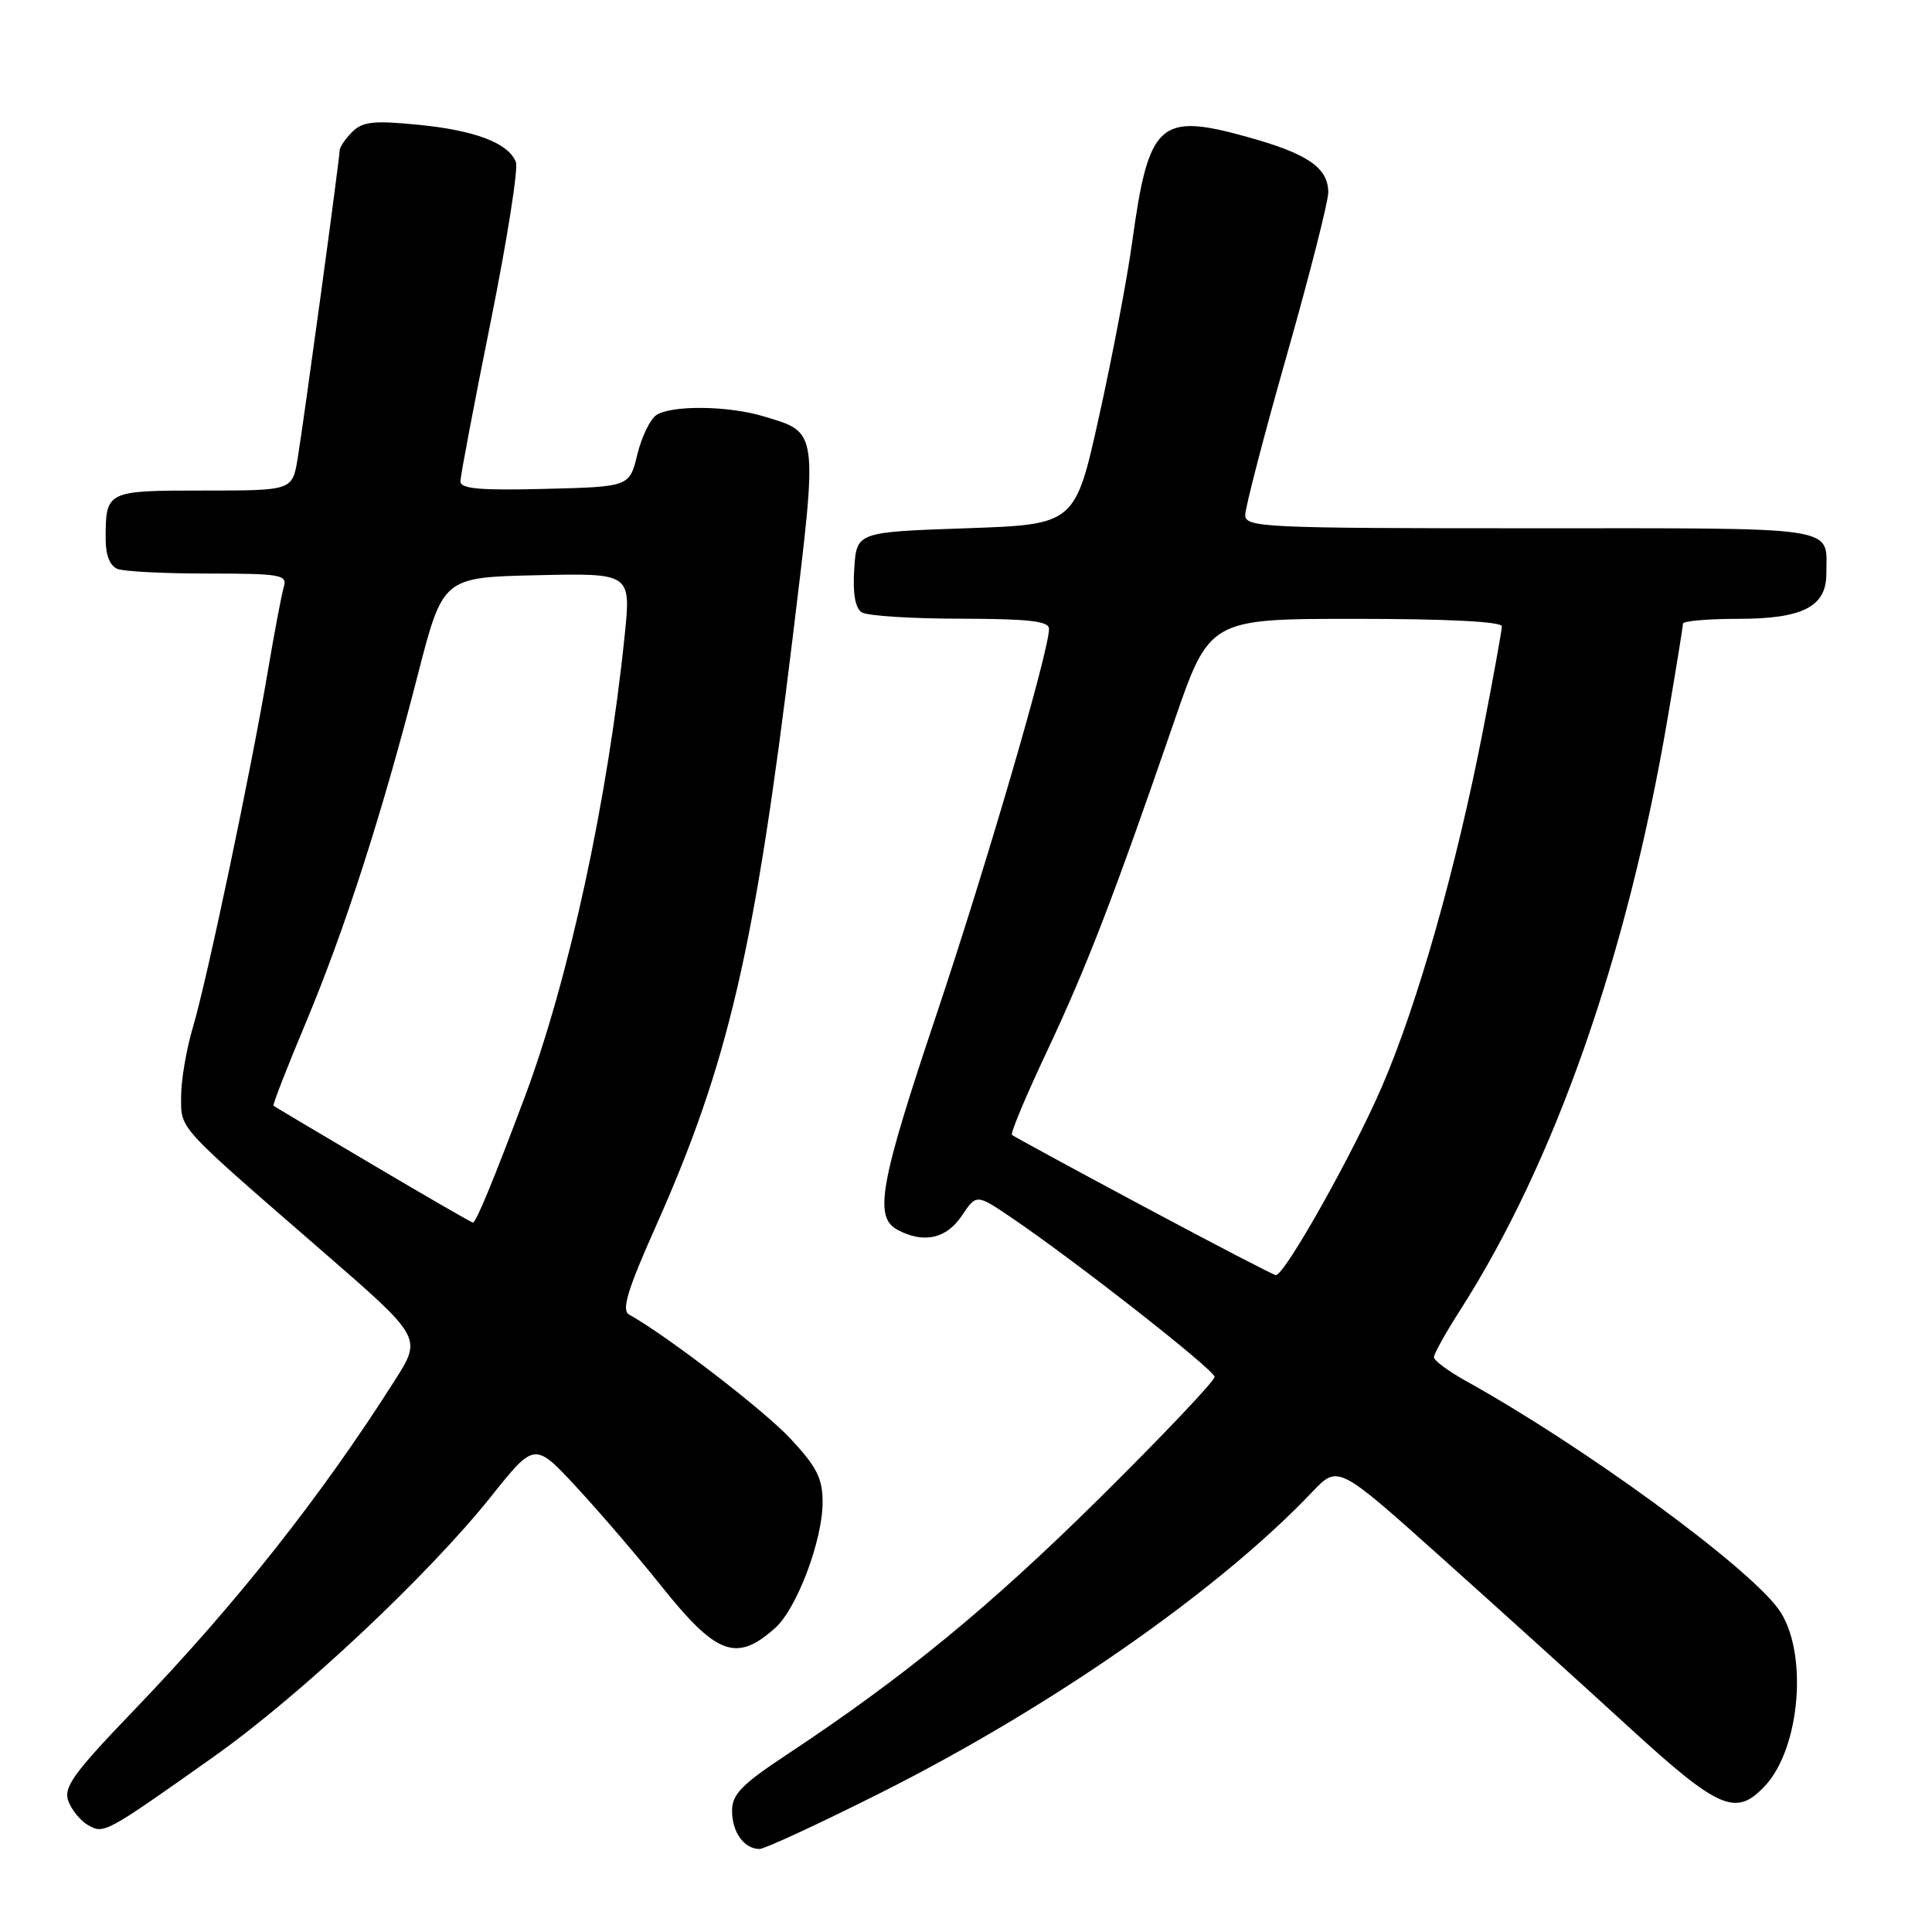 <?xml version="1.0" encoding="UTF-8" standalone="no"?>
<!DOCTYPE svg PUBLIC "-//W3C//DTD SVG 1.1//EN" "http://www.w3.org/Graphics/SVG/1.1/DTD/svg11.dtd" >
<svg xmlns="http://www.w3.org/2000/svg" xmlns:xlink="http://www.w3.org/1999/xlink" version="1.1" viewBox="0 0 256 256">
 <g >
 <path fill="currentColor"
d=" M 116.69 237.56 C 139.27 226.22 161.51 210.72 173.89 197.68 C 177.29 194.11 177.29 194.11 190.89 206.29 C 198.38 212.99 209.54 223.09 215.70 228.73 C 227.77 239.79 230.00 240.76 233.85 236.66 C 238.64 231.56 239.62 218.58 235.61 213.15 C 231.31 207.31 209.62 191.50 194.25 182.99 C 191.91 181.69 190.00 180.27 190.00 179.84 C 190.00 179.40 191.55 176.61 193.45 173.65 C 206.01 154.01 215.59 126.72 220.95 95.29 C 222.08 88.68 223.00 82.99 223.00 82.64 C 223.00 82.29 226.27 82.00 230.28 82.00 C 238.87 82.00 242.00 80.40 242.00 76.03 C 242.00 69.62 244.49 70.00 202.89 70.00 C 167.37 70.00 165.00 69.89 165.00 68.24 C 165.00 67.27 167.47 57.75 170.50 47.09 C 173.53 36.43 176.00 26.72 176.00 25.51 C 176.00 22.22 173.29 20.36 165.19 18.12 C 153.60 14.91 152.20 16.20 150.01 32.14 C 149.36 36.90 147.39 47.25 145.64 55.14 C 142.46 69.50 142.46 69.50 127.98 70.00 C 113.50 70.50 113.50 70.50 113.19 75.40 C 112.98 78.65 113.32 80.59 114.19 81.14 C 114.91 81.60 120.79 81.98 127.25 81.98 C 136.37 82.00 139.00 82.30 139.00 83.33 C 139.00 86.26 130.68 114.77 124.05 134.54 C 116.56 156.87 115.77 161.27 118.93 162.96 C 122.39 164.81 125.39 164.15 127.44 161.10 C 129.38 158.20 129.38 158.20 134.03 161.35 C 142.49 167.08 160.87 181.48 160.94 182.44 C 160.97 182.95 154.14 190.16 145.75 198.46 C 131.10 212.95 119.78 222.23 104.25 232.50 C 98.28 236.45 97.00 237.76 97.00 239.95 C 97.00 242.77 98.60 245.00 100.64 245.00 C 101.32 245.00 108.55 241.65 116.69 237.56 Z  M 28.38 232.73 C 39.78 224.65 56.75 208.72 65.08 198.28 C 70.84 191.06 70.84 191.06 76.44 197.11 C 79.52 200.44 84.55 206.30 87.62 210.15 C 94.95 219.34 97.60 220.31 102.74 215.69 C 105.60 213.12 109.00 204.07 109.00 199.06 C 109.00 195.89 108.23 194.37 104.75 190.64 C 101.23 186.86 88.43 177.02 83.35 174.18 C 82.33 173.61 83.14 170.93 86.91 162.47 C 96.50 140.94 100.00 125.89 105.02 84.60 C 108.41 56.64 108.51 57.37 101.12 55.15 C 96.48 53.76 89.07 53.67 87.00 54.98 C 86.17 55.50 85.03 57.85 84.45 60.21 C 83.41 64.50 83.41 64.50 72.20 64.78 C 63.61 65.00 61.00 64.77 61.01 63.78 C 61.01 63.08 62.80 53.63 64.99 42.78 C 67.17 31.94 68.69 22.36 68.36 21.49 C 67.39 18.96 63.00 17.28 55.41 16.53 C 49.50 15.95 48.04 16.11 46.66 17.49 C 45.75 18.40 45.00 19.51 45.00 19.96 C 45.00 21.03 40.34 55.21 39.44 60.75 C 38.74 65.00 38.74 65.00 26.98 65.00 C 14.05 65.00 14.00 65.02 14.00 71.47 C 14.00 73.57 14.58 75.01 15.58 75.39 C 16.45 75.73 21.88 76.00 27.65 76.00 C 37.17 76.00 38.09 76.16 37.61 77.75 C 37.32 78.71 36.36 83.78 35.48 89.00 C 33.24 102.25 27.44 129.77 25.57 136.09 C 24.70 138.99 24.00 143.12 24.00 145.26 C 24.00 149.71 23.23 148.87 42.81 165.87 C 55.91 177.24 55.91 177.24 52.34 182.87 C 42.57 198.25 31.35 212.45 17.88 226.48 C 9.70 234.99 8.38 236.83 9.06 238.66 C 9.51 239.86 10.69 241.29 11.69 241.85 C 13.78 243.04 13.95 242.95 28.38 232.73 Z  M 151.50 159.84 C 142.15 154.84 134.32 150.58 134.09 150.38 C 133.86 150.18 135.96 145.17 138.75 139.26 C 144.03 128.03 147.59 118.79 155.53 95.75 C 160.26 82.00 160.26 82.00 179.63 82.00 C 191.79 82.00 199.00 82.37 199.00 82.99 C 199.00 83.54 197.87 89.78 196.49 96.86 C 192.95 115.02 187.85 133.00 183.14 143.92 C 179.26 152.92 170.19 169.04 169.05 168.96 C 168.75 168.95 160.85 164.84 151.50 159.84 Z  M 49.43 154.36 C 42.32 150.16 36.38 146.63 36.24 146.52 C 36.10 146.41 38.02 141.48 40.50 135.57 C 45.71 123.11 50.61 107.91 55.34 89.50 C 58.68 76.50 58.68 76.50 71.15 76.22 C 83.62 75.94 83.62 75.94 82.77 84.22 C 80.54 105.94 75.39 129.71 69.54 145.34 C 65.38 156.42 63.08 162.00 62.66 162.00 C 62.49 162.00 56.53 158.56 49.43 154.36 Z "/>
</g>
</svg>